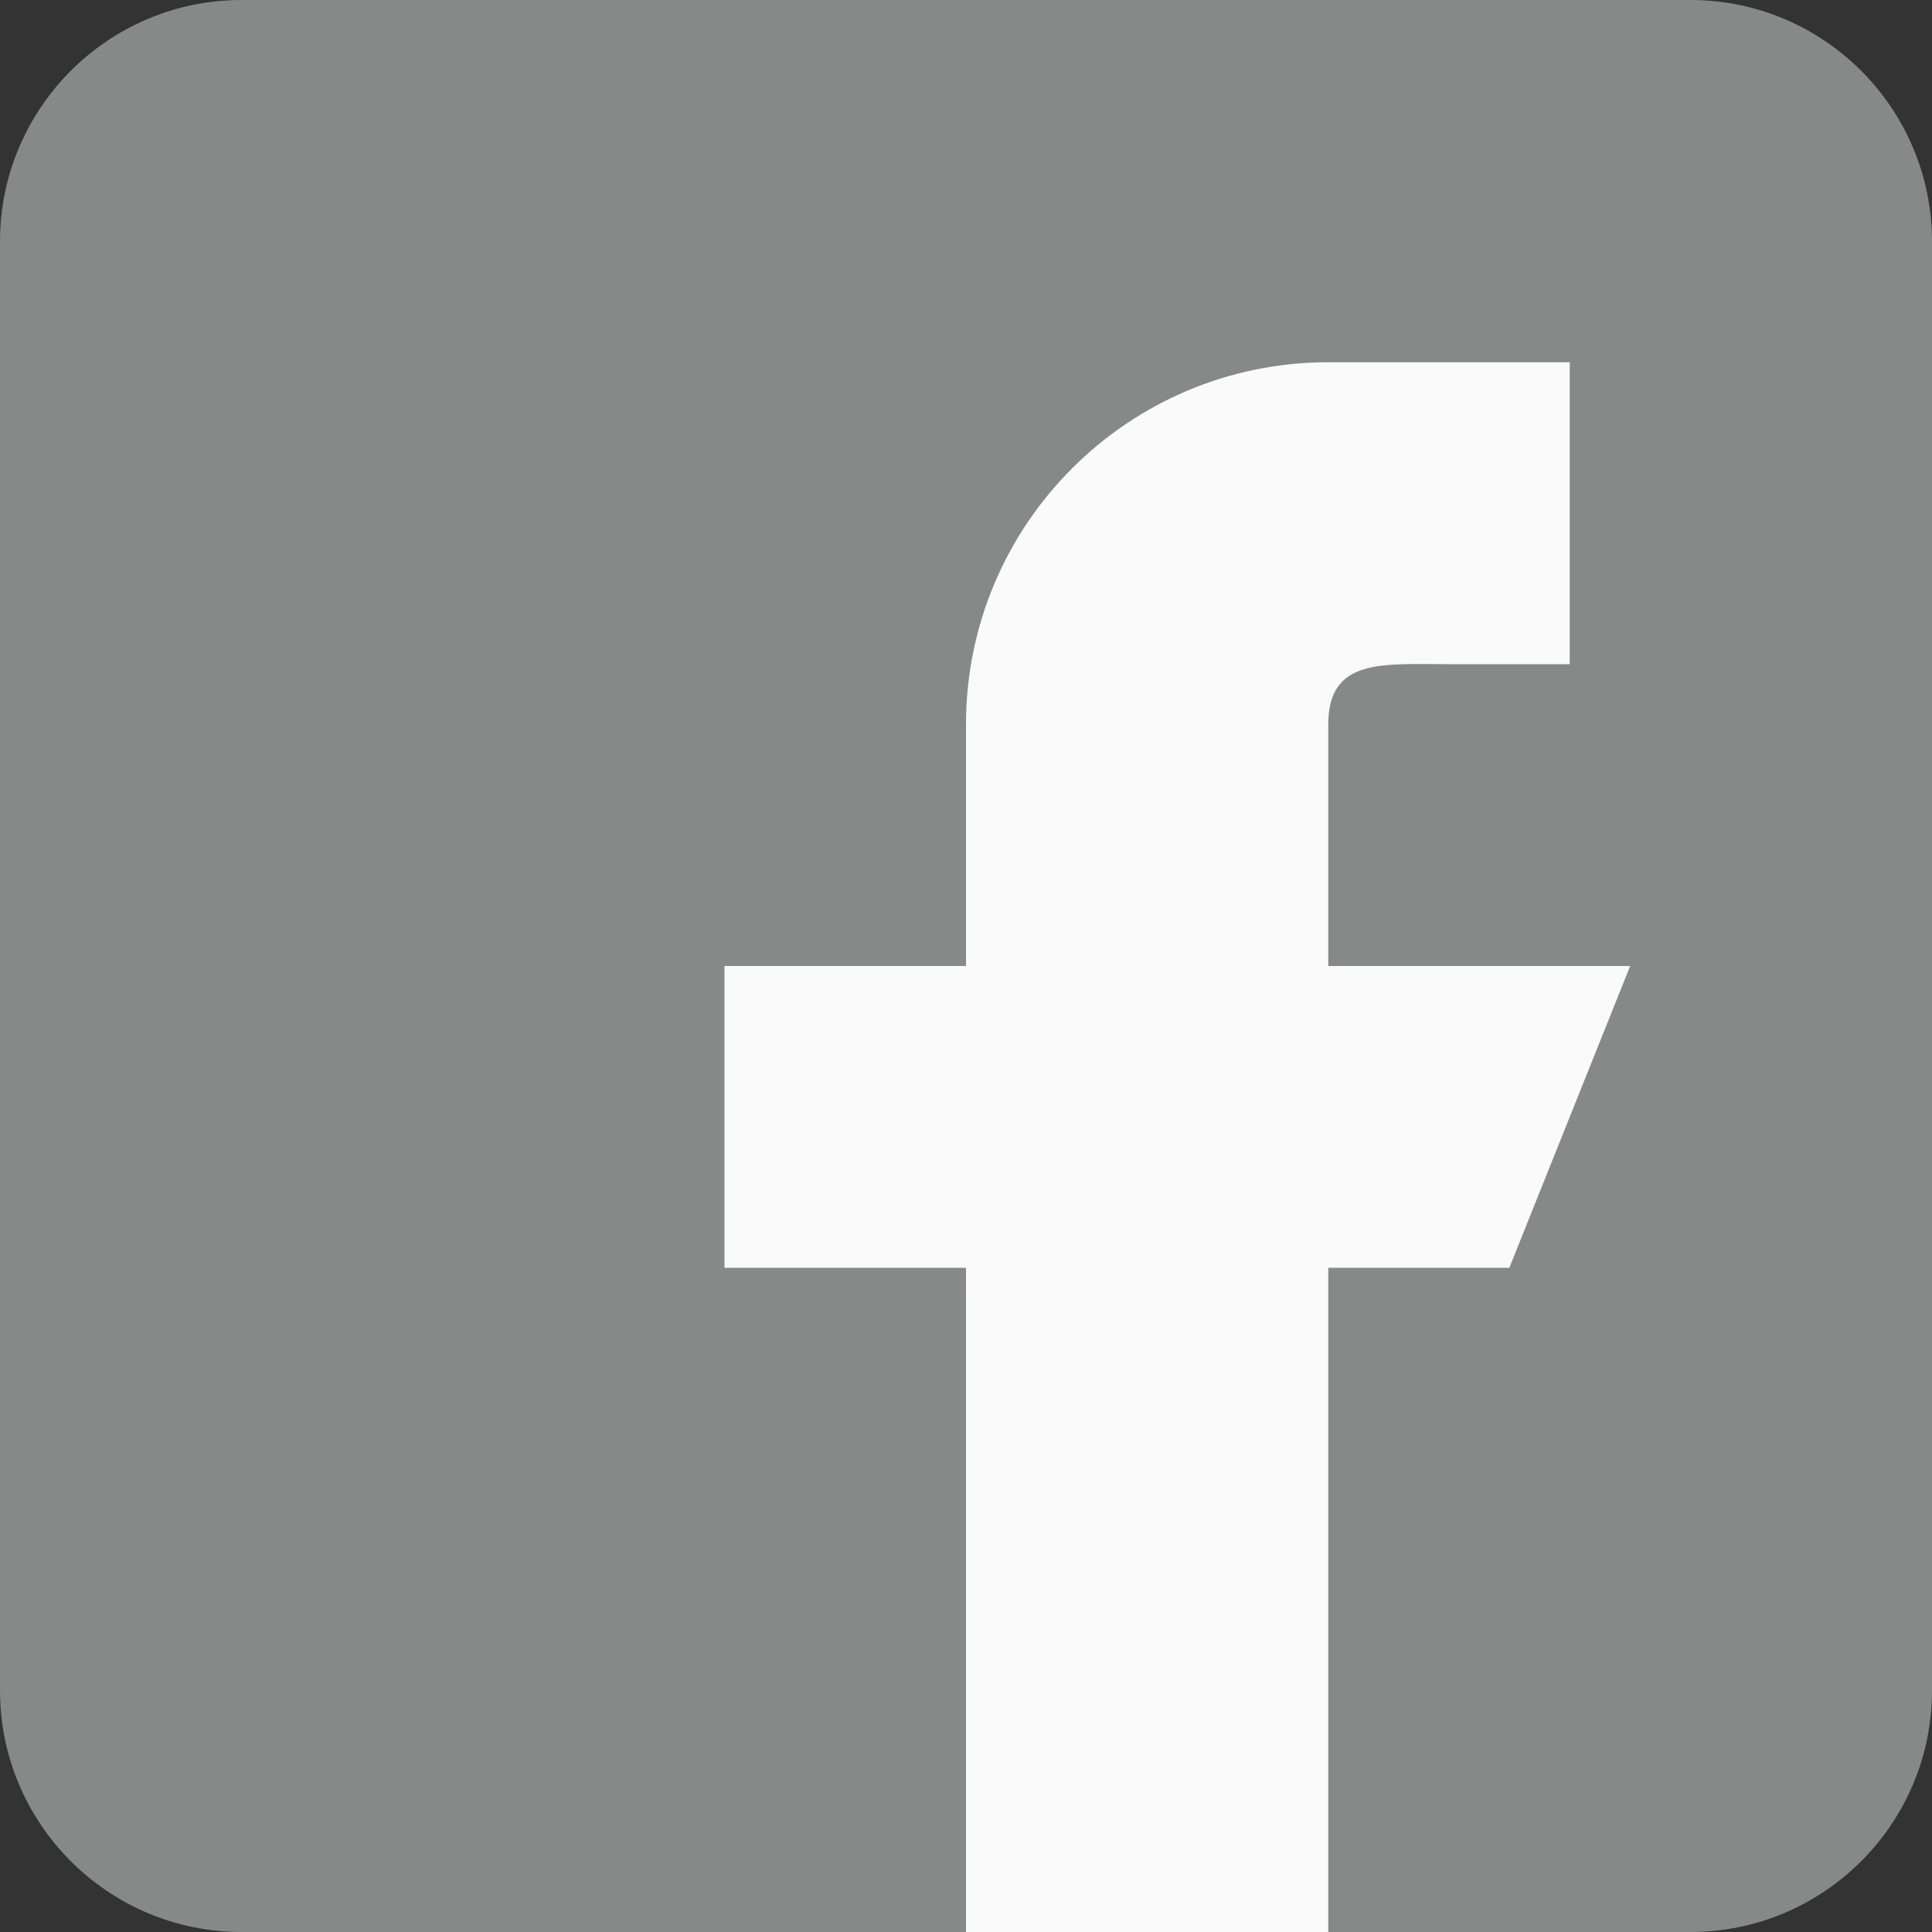 <svg width="18" height="18" viewBox="0 0 18 18" fill="none" xmlns="http://www.w3.org/2000/svg">
<rect x="0" y="0" width="18" height="18" fill="#333333" stroke="none"/>
<path d="M15.75 0H2.25C1.009 0 0 1.009 0 2.25V15.75C0 16.991 1.009 18 2.25 18H15.75C16.991 18 18 16.991 18 15.75V2.25C18 1.009 16.991 0 15.75 0Z" fill="#878888"/>
<path d="M15.188 9H12.375V6.75C12.375 6.129 12.879 6.188 13.5 6.188H14.625V3.375H12.375C10.511 3.375 9 4.886 9 6.75V9H6.75V11.812H9V18H12.375V11.812H14.062L15.188 9Z" fill="#FAFAFA"/>
</svg>
